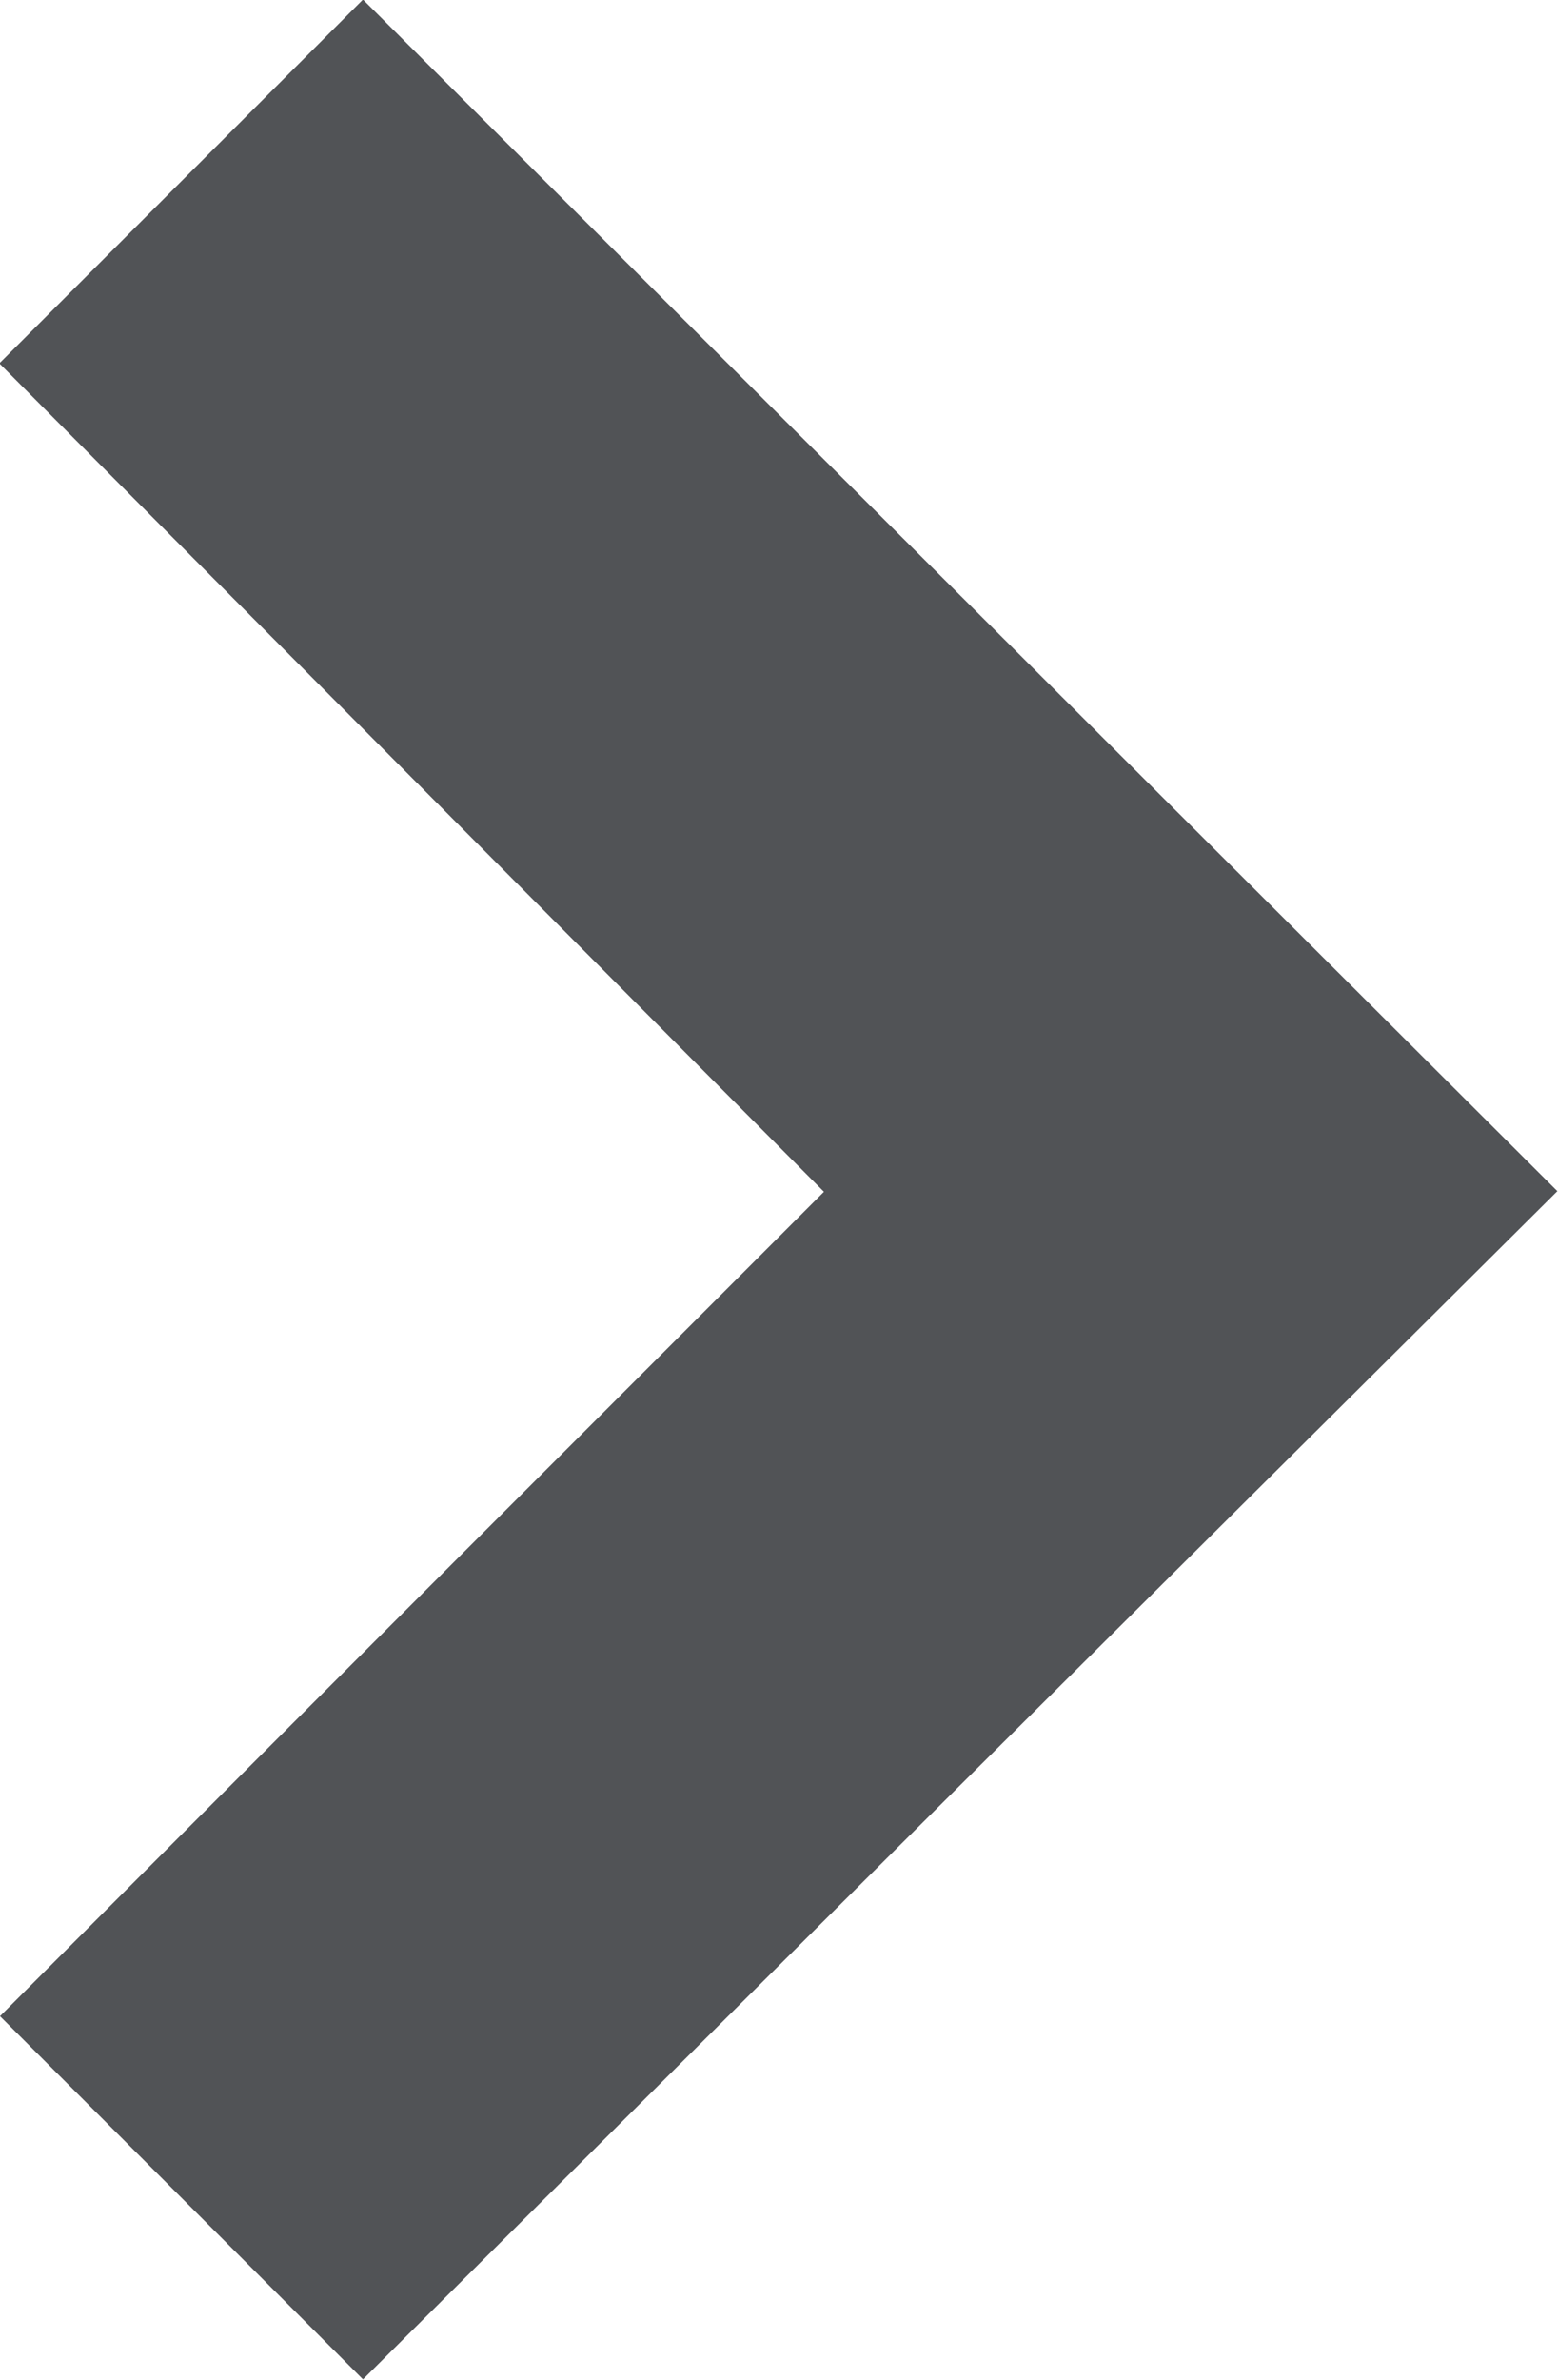 <svg xmlns="http://www.w3.org/2000/svg" width="7.297" height="11.141" viewBox="0 0 7.297 11.141"><path d="M1079.172,1256.563l3.859,3.875-3.859,3.859,1.7,1.7,5.594-5.562-5.594-5.578-1.7,1.7Z" transform="translate(-1079.172 -1254.859)" fill="#515356"/></svg>